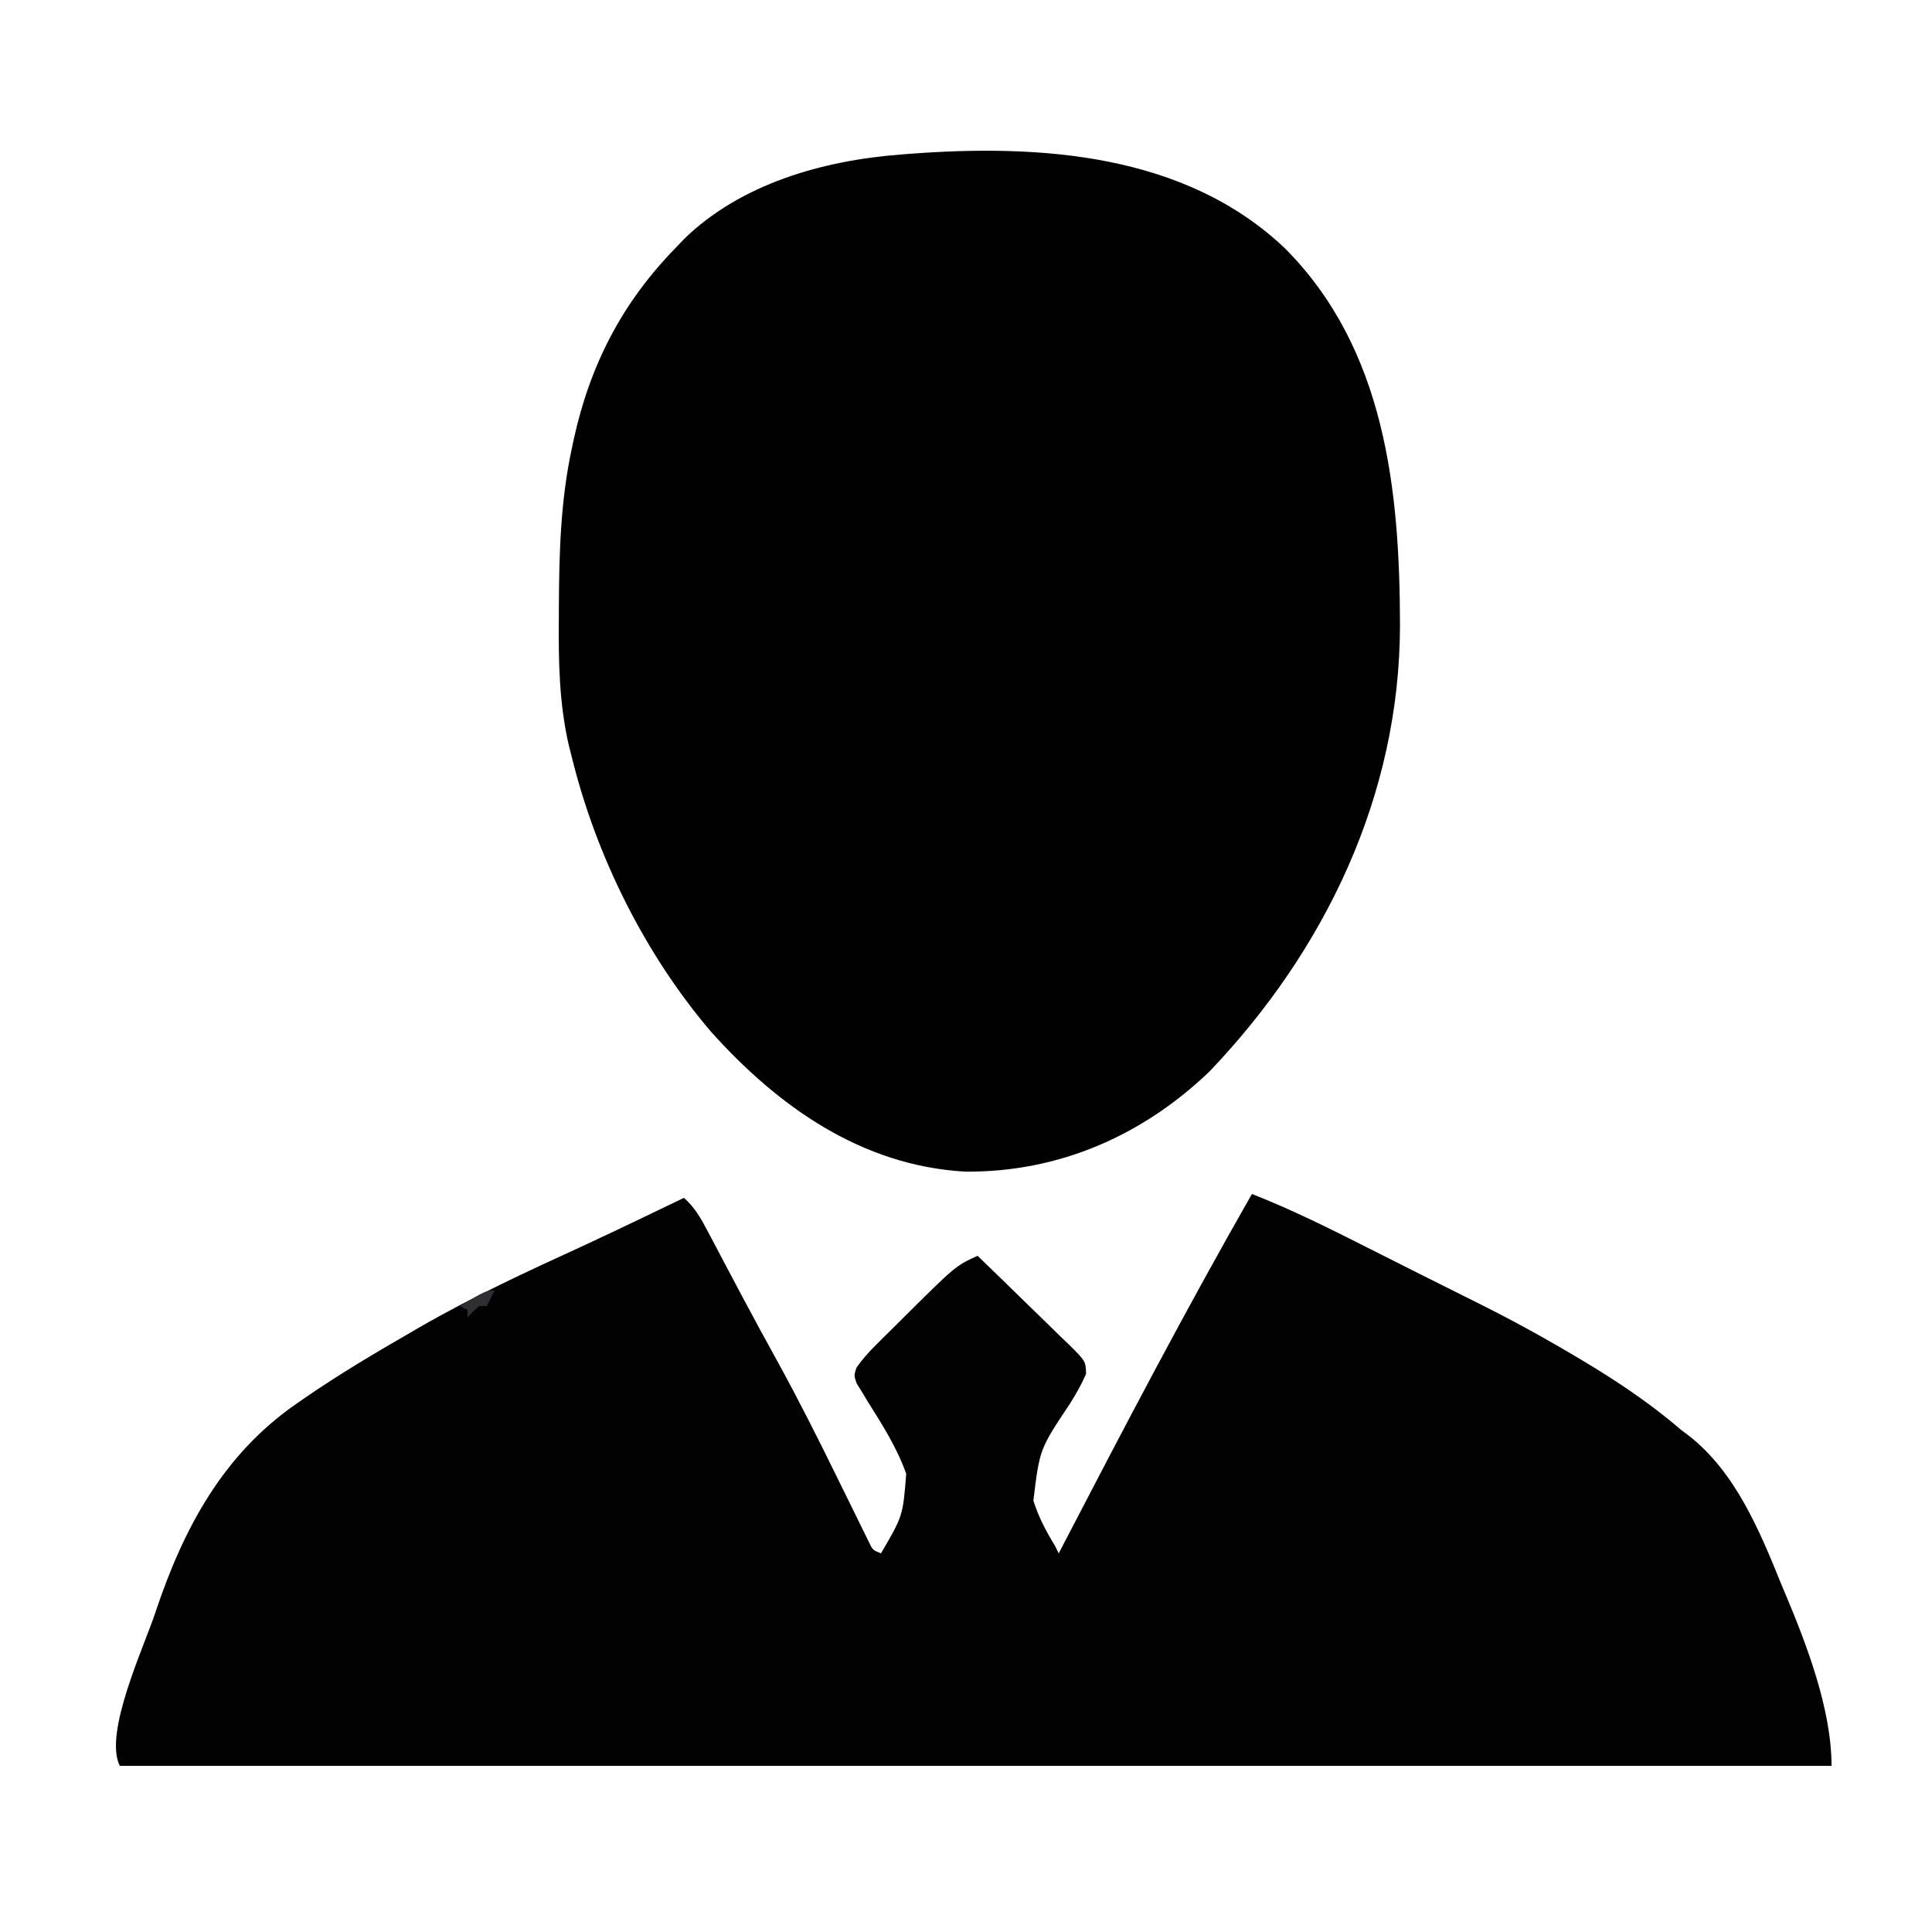 <?xml version="1.0" encoding="UTF-8"?>
<svg version="1.1" xmlns="http://www.w3.org/2000/svg" width="500" height="500">
<path d="M0 0 C10.227 4.007 19.956 8.862 29.75 13.812 C31.294 14.59 32.838 15.366 34.383 16.143 C37.434 17.677 40.484 19.213 43.532 20.751 C47.19 22.595 50.854 24.423 54.521 26.247 C60.676 29.311 66.809 32.396 72.812 35.75 C73.544 36.158 74.276 36.567 75.029 36.988 C87.605 44.094 100.03 51.556 111 61 C111.666 61.5 112.333 62 113.02 62.516 C125.141 71.983 131.381 87.143 137 101 C137.268 101.634 137.535 102.268 137.811 102.922 C143.512 116.439 150 133.303 150 148 C3.81 148 -142.38 148 -293 148 C-297.268 139.463 -286.583 116.917 -283.75 108.188 C-276.543 86.627 -266.345 67.485 -247.312 54.312 C-246.583 53.803 -245.853 53.294 -245.101 52.77 C-236.332 46.738 -227.217 41.312 -218 36 C-217.213 35.543 -216.426 35.085 -215.616 34.614 C-201.985 26.734 -187.827 20.158 -173.515 13.62 C-167.9 11.032 -162.323 8.364 -156.75 5.688 C-155.267 4.976 -155.267 4.976 -153.755 4.25 C-151.502 3.168 -149.251 2.085 -147 1 C-144.145 3.514 -142.613 6.296 -140.848 9.645 C-139.939 11.356 -139.939 11.356 -139.012 13.103 C-138.362 14.339 -137.712 15.576 -137.062 16.812 C-136.051 18.724 -135.038 20.633 -134.024 22.543 C-133.34 23.833 -132.656 25.122 -131.973 26.412 C-128.893 32.223 -125.733 37.988 -122.562 43.75 C-117.321 53.314 -112.423 63.012 -107.626 72.804 C-106.131 75.851 -104.628 78.894 -103.125 81.938 C-102.648 82.917 -102.171 83.896 -101.679 84.904 C-101.007 86.265 -101.007 86.265 -100.32 87.652 C-99.921 88.467 -99.521 89.282 -99.11 90.121 C-98.136 92.158 -98.136 92.158 -96 93 C-90.325 83.285 -90.325 83.285 -89.471 72.428 C-91.853 65.655 -95.719 59.634 -99.518 53.583 C-99.991 52.793 -100.465 52.004 -100.953 51.191 C-101.393 50.483 -101.833 49.775 -102.286 49.045 C-103 47 -103 47 -102.369 44.993 C-100.806 42.718 -99.107 40.865 -97.148 38.918 C-96.379 38.15 -95.609 37.383 -94.816 36.592 C-93.608 35.402 -93.608 35.402 -92.375 34.188 C-91.593 33.406 -90.81 32.624 -90.004 31.818 C-76.683 18.597 -76.683 18.597 -71 16 C-66.975 19.877 -62.97 23.773 -58.982 27.688 C-57.623 29.018 -56.258 30.342 -54.887 31.66 C-52.92 33.555 -50.972 35.468 -49.027 37.387 C-48.41 37.973 -47.792 38.56 -47.156 39.164 C-43.02 43.297 -43.02 43.297 -42.926 46.578 C-44.148 49.334 -45.539 51.81 -47.152 54.359 C-54.947 66.038 -54.947 66.038 -56.559 79.355 C-55.239 83.567 -53.307 87.25 -51 91 C-50.67 91.66 -50.34 92.32 -50 93 C-49.659 92.342 -49.317 91.684 -48.965 91.007 C-33.087 60.423 -17.106 29.921 0 0 Z " fill="#020202" transform="translate(324,309)"/>
<path d="M0 0 C26.059 26.072 29.805 62.688 29.844 97.739 C29.758 141.477 10.631 181.576 -19.409 213.049 C-36.748 229.722 -58.545 239.244 -82.721 239.014 C-109.53 237.478 -131.112 222.153 -148.471 202.799 C-165.558 182.773 -178.186 157.357 -184.471 131.799 C-184.73 130.785 -184.989 129.771 -185.256 128.726 C-187.786 117.72 -187.942 106.993 -187.846 95.737 C-187.842 94.786 -187.838 93.836 -187.834 92.857 C-187.766 79.011 -187.415 65.381 -184.471 51.799 C-184.327 51.112 -184.182 50.424 -184.033 49.716 C-179.787 30.242 -171.481 14.1 -157.471 -0.201 C-156.82 -0.888 -156.169 -1.575 -155.499 -2.283 C-140.758 -16.682 -119.471 -22.659 -99.471 -24.201 C-98.319 -24.293 -98.319 -24.293 -97.143 -24.388 C-63.314 -26.959 -25.851 -24.511 0 0 Z " fill="#010101" transform="translate(332.471,64.201)"/>
<path d="M0 0 C-0.66 1.32 -1.32 2.64 -2 4 C-2.66 4 -3.32 4 -4 4 C-5.625 5.458 -5.625 5.458 -7 7 C-7 6.34 -7 5.68 -7 5 C-7.66 4.67 -8.32 4.34 -9 4 C-2.25 0 -2.25 0 0 0 Z " fill="#2F2F32" transform="translate(128,334)"/>
</svg>
